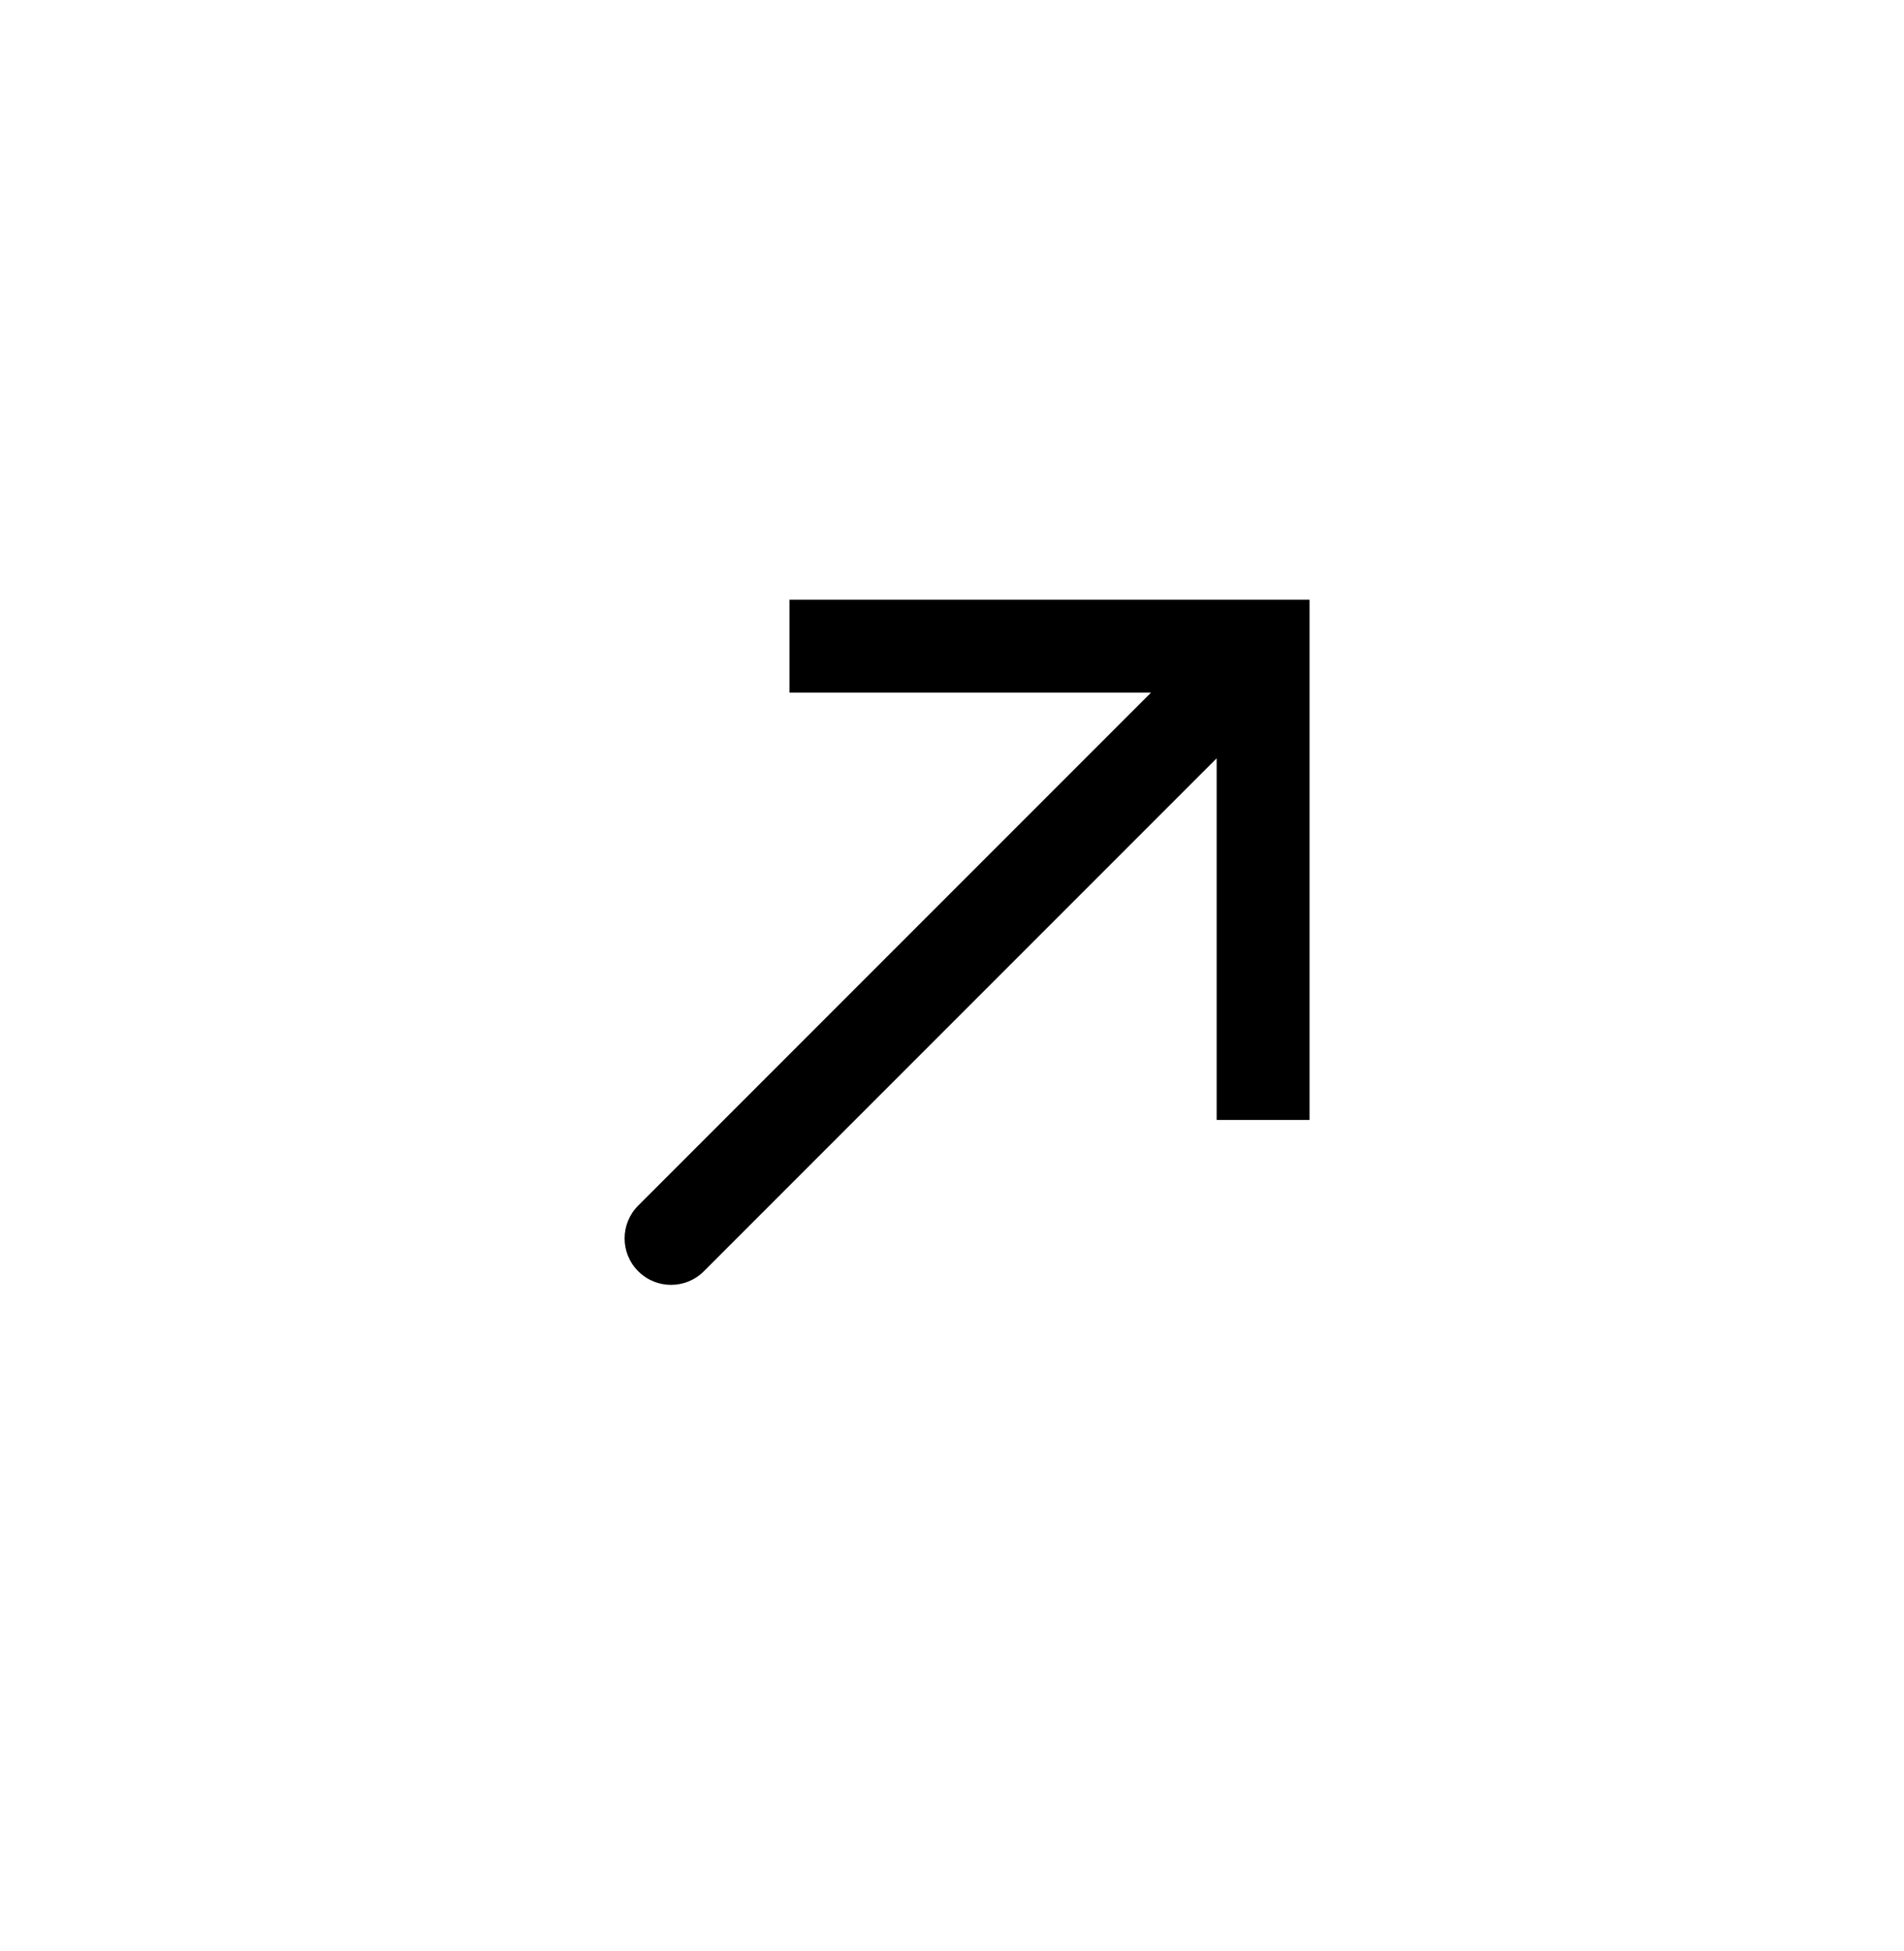 <svg width="41" height="42" viewBox="0 0 41 42" fill="none" xmlns="http://www.w3.org/2000/svg">
<path d="M27.199 13.911L28.199 13.911L28.199 12.911L27.199 12.911L27.199 13.911ZM13.743 25.953C13.352 26.344 13.352 26.977 13.743 27.367C14.133 27.758 14.766 27.758 15.157 27.367L13.743 25.953ZM28.199 24.11V13.911L26.199 13.911V24.11L28.199 24.11ZM27.199 12.911L17 12.911V14.911L27.199 14.911L27.199 12.911ZM26.492 13.204L13.743 25.953L15.157 27.367L27.906 14.618L26.492 13.204Z" fill="black"/>
</svg>
